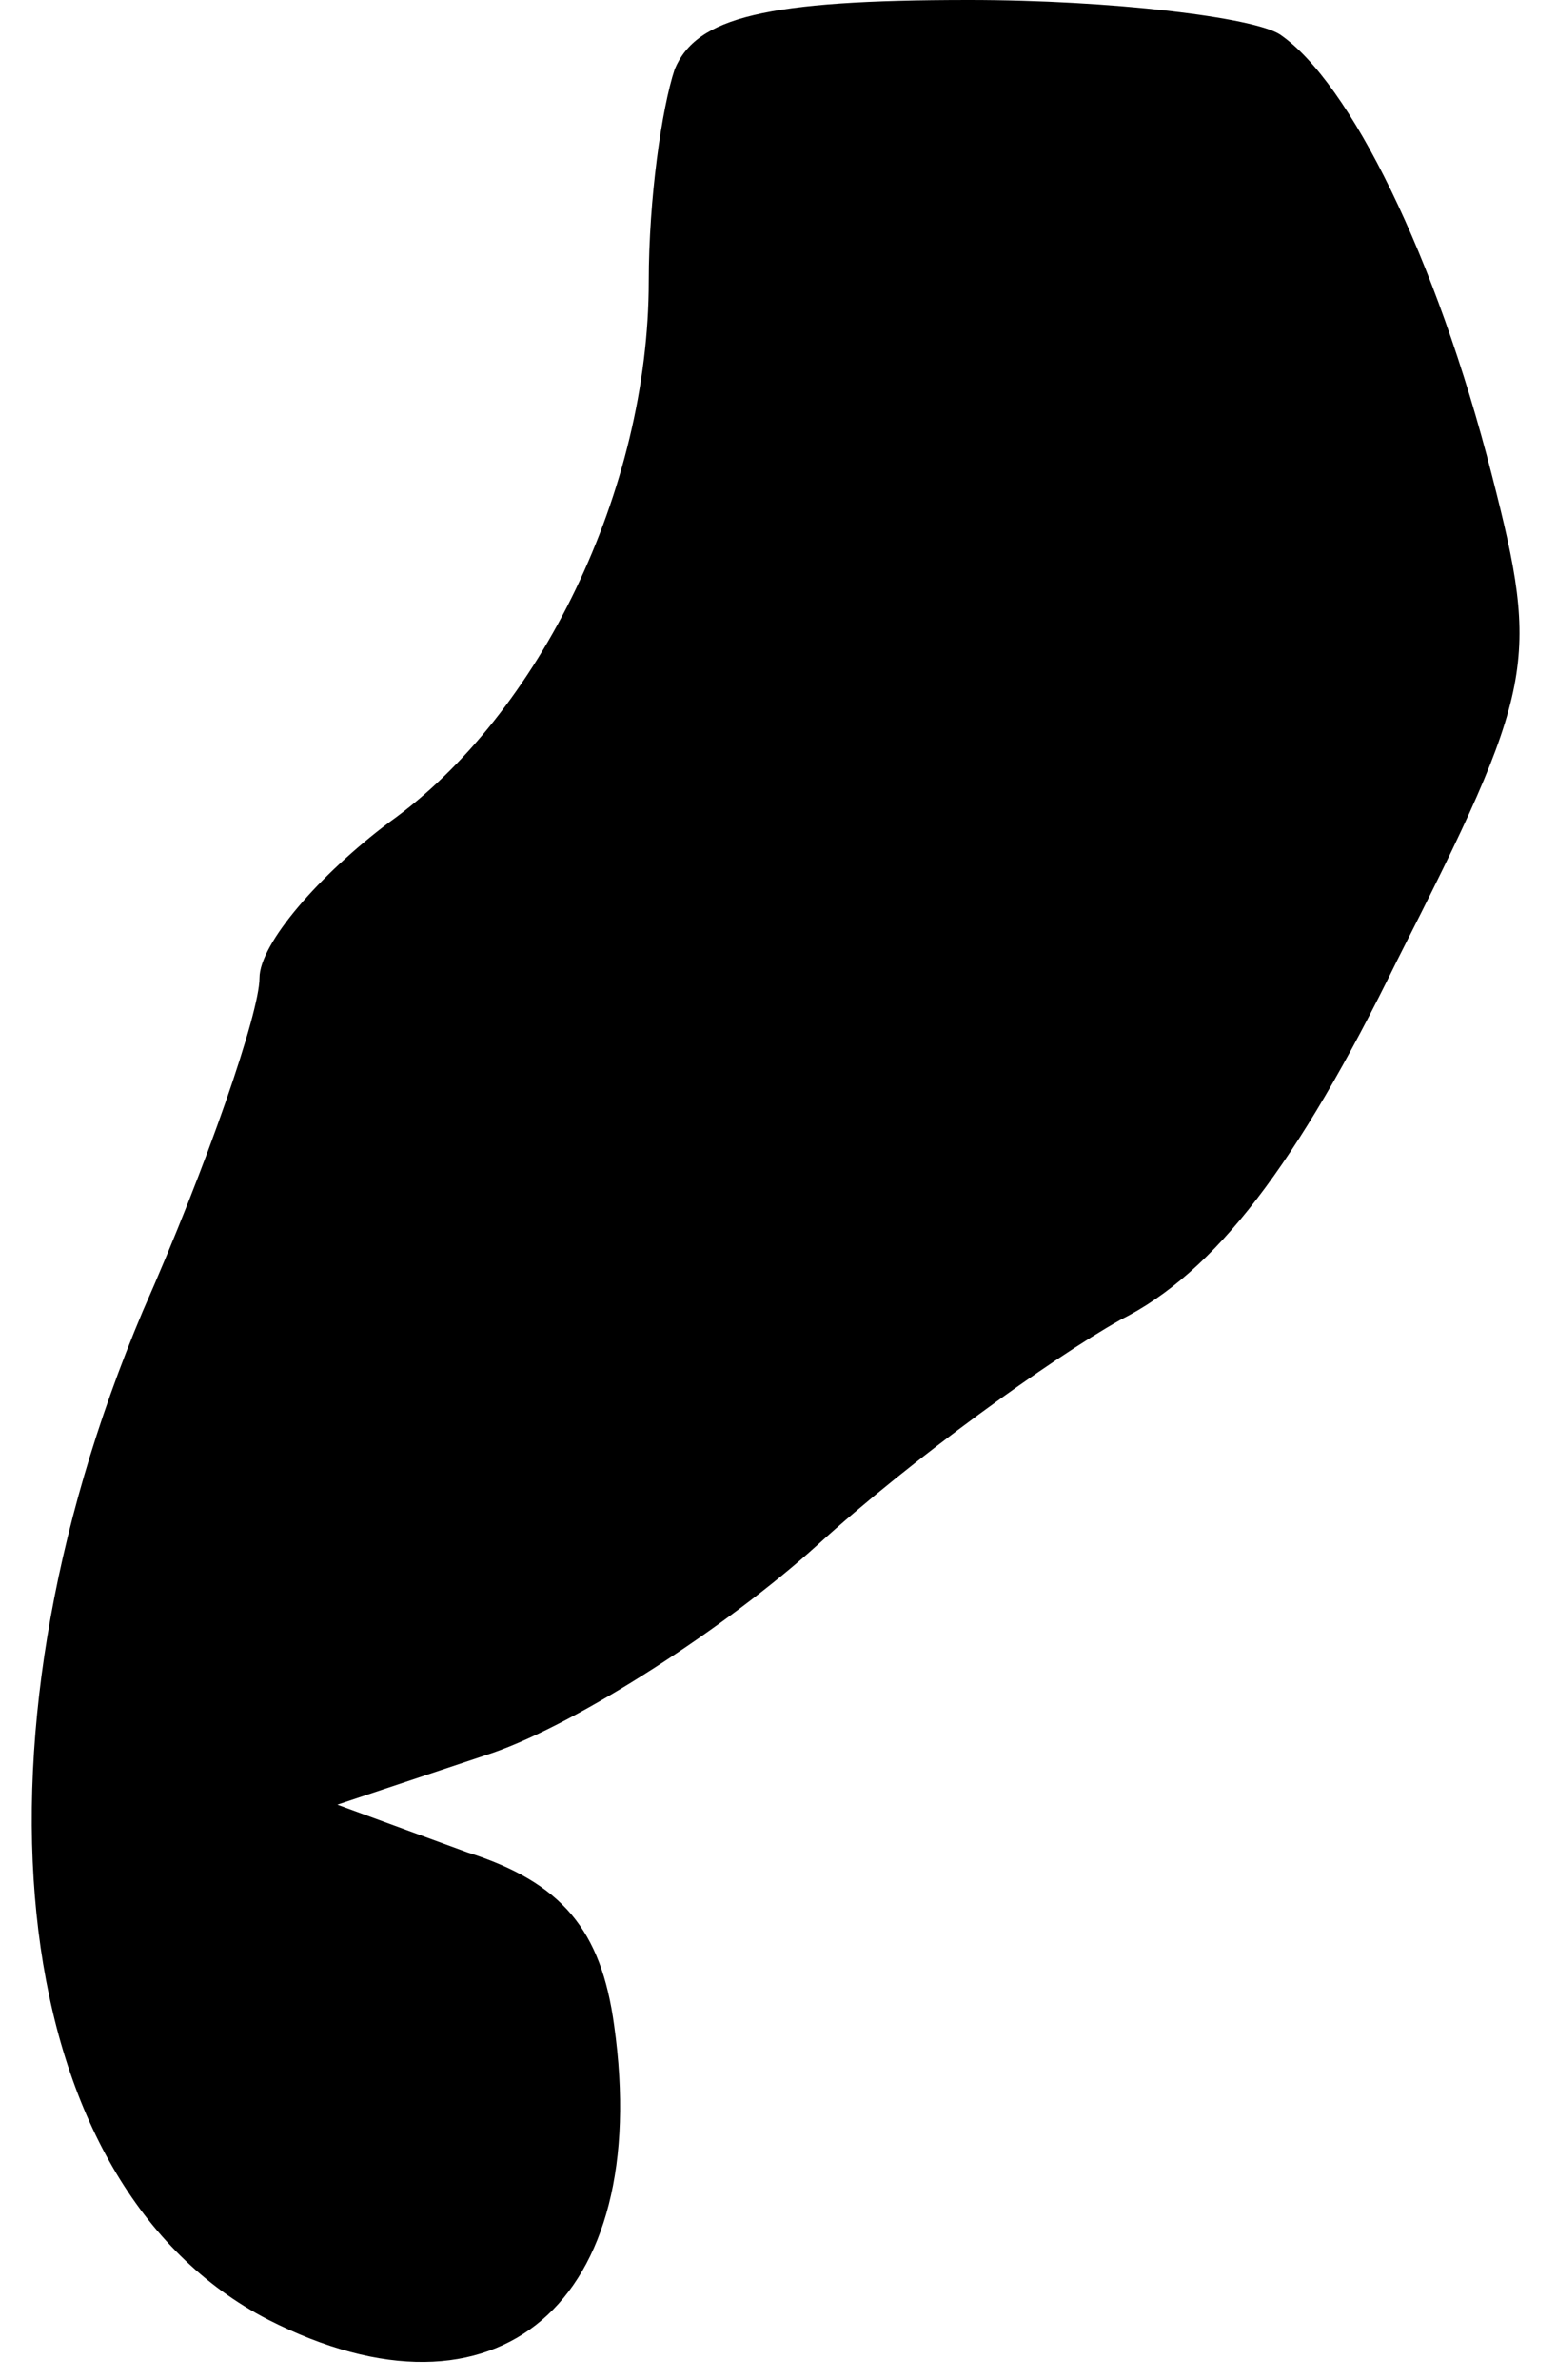 <?xml version="1.0" standalone="no"?>
<!DOCTYPE svg PUBLIC "-//W3C//DTD SVG 20010904//EN"
 "http://www.w3.org/TR/2001/REC-SVG-20010904/DTD/svg10.dtd">
<svg version="1.0" xmlns="http://www.w3.org/2000/svg"
 width="36pt" height="55pt" viewBox="0 0 36 55"
 preserveAspectRatio="xMidYMid meet">
<g transform="translate(0,55) scale(0.1,-0.1)"
fill="#000000" stroke="none">
<path fill="#000000" stroke="none" d="M156 534 c-3 -9 -6 -30 -6 -49 0 -48
-25 -100 -60 -125 -16 -12 -30 -28 -30 -36 0 -8 -12 -43 -27 -77 -43 -102 -31
-202 29 -233 53 -27 89 4 80 68 -3 22 -12 33 -34 40 l-30 11 36 12 c20 7 54
29 75 48 22 20 54 43 70 52 22 11 41 36 64 83 32 63 33 69 22 112 -13 51 -33
91 -49 102 -6 4 -39 8 -72 8 -47 0 -63 -4 -68 -16z"/>
</g>
</svg>
